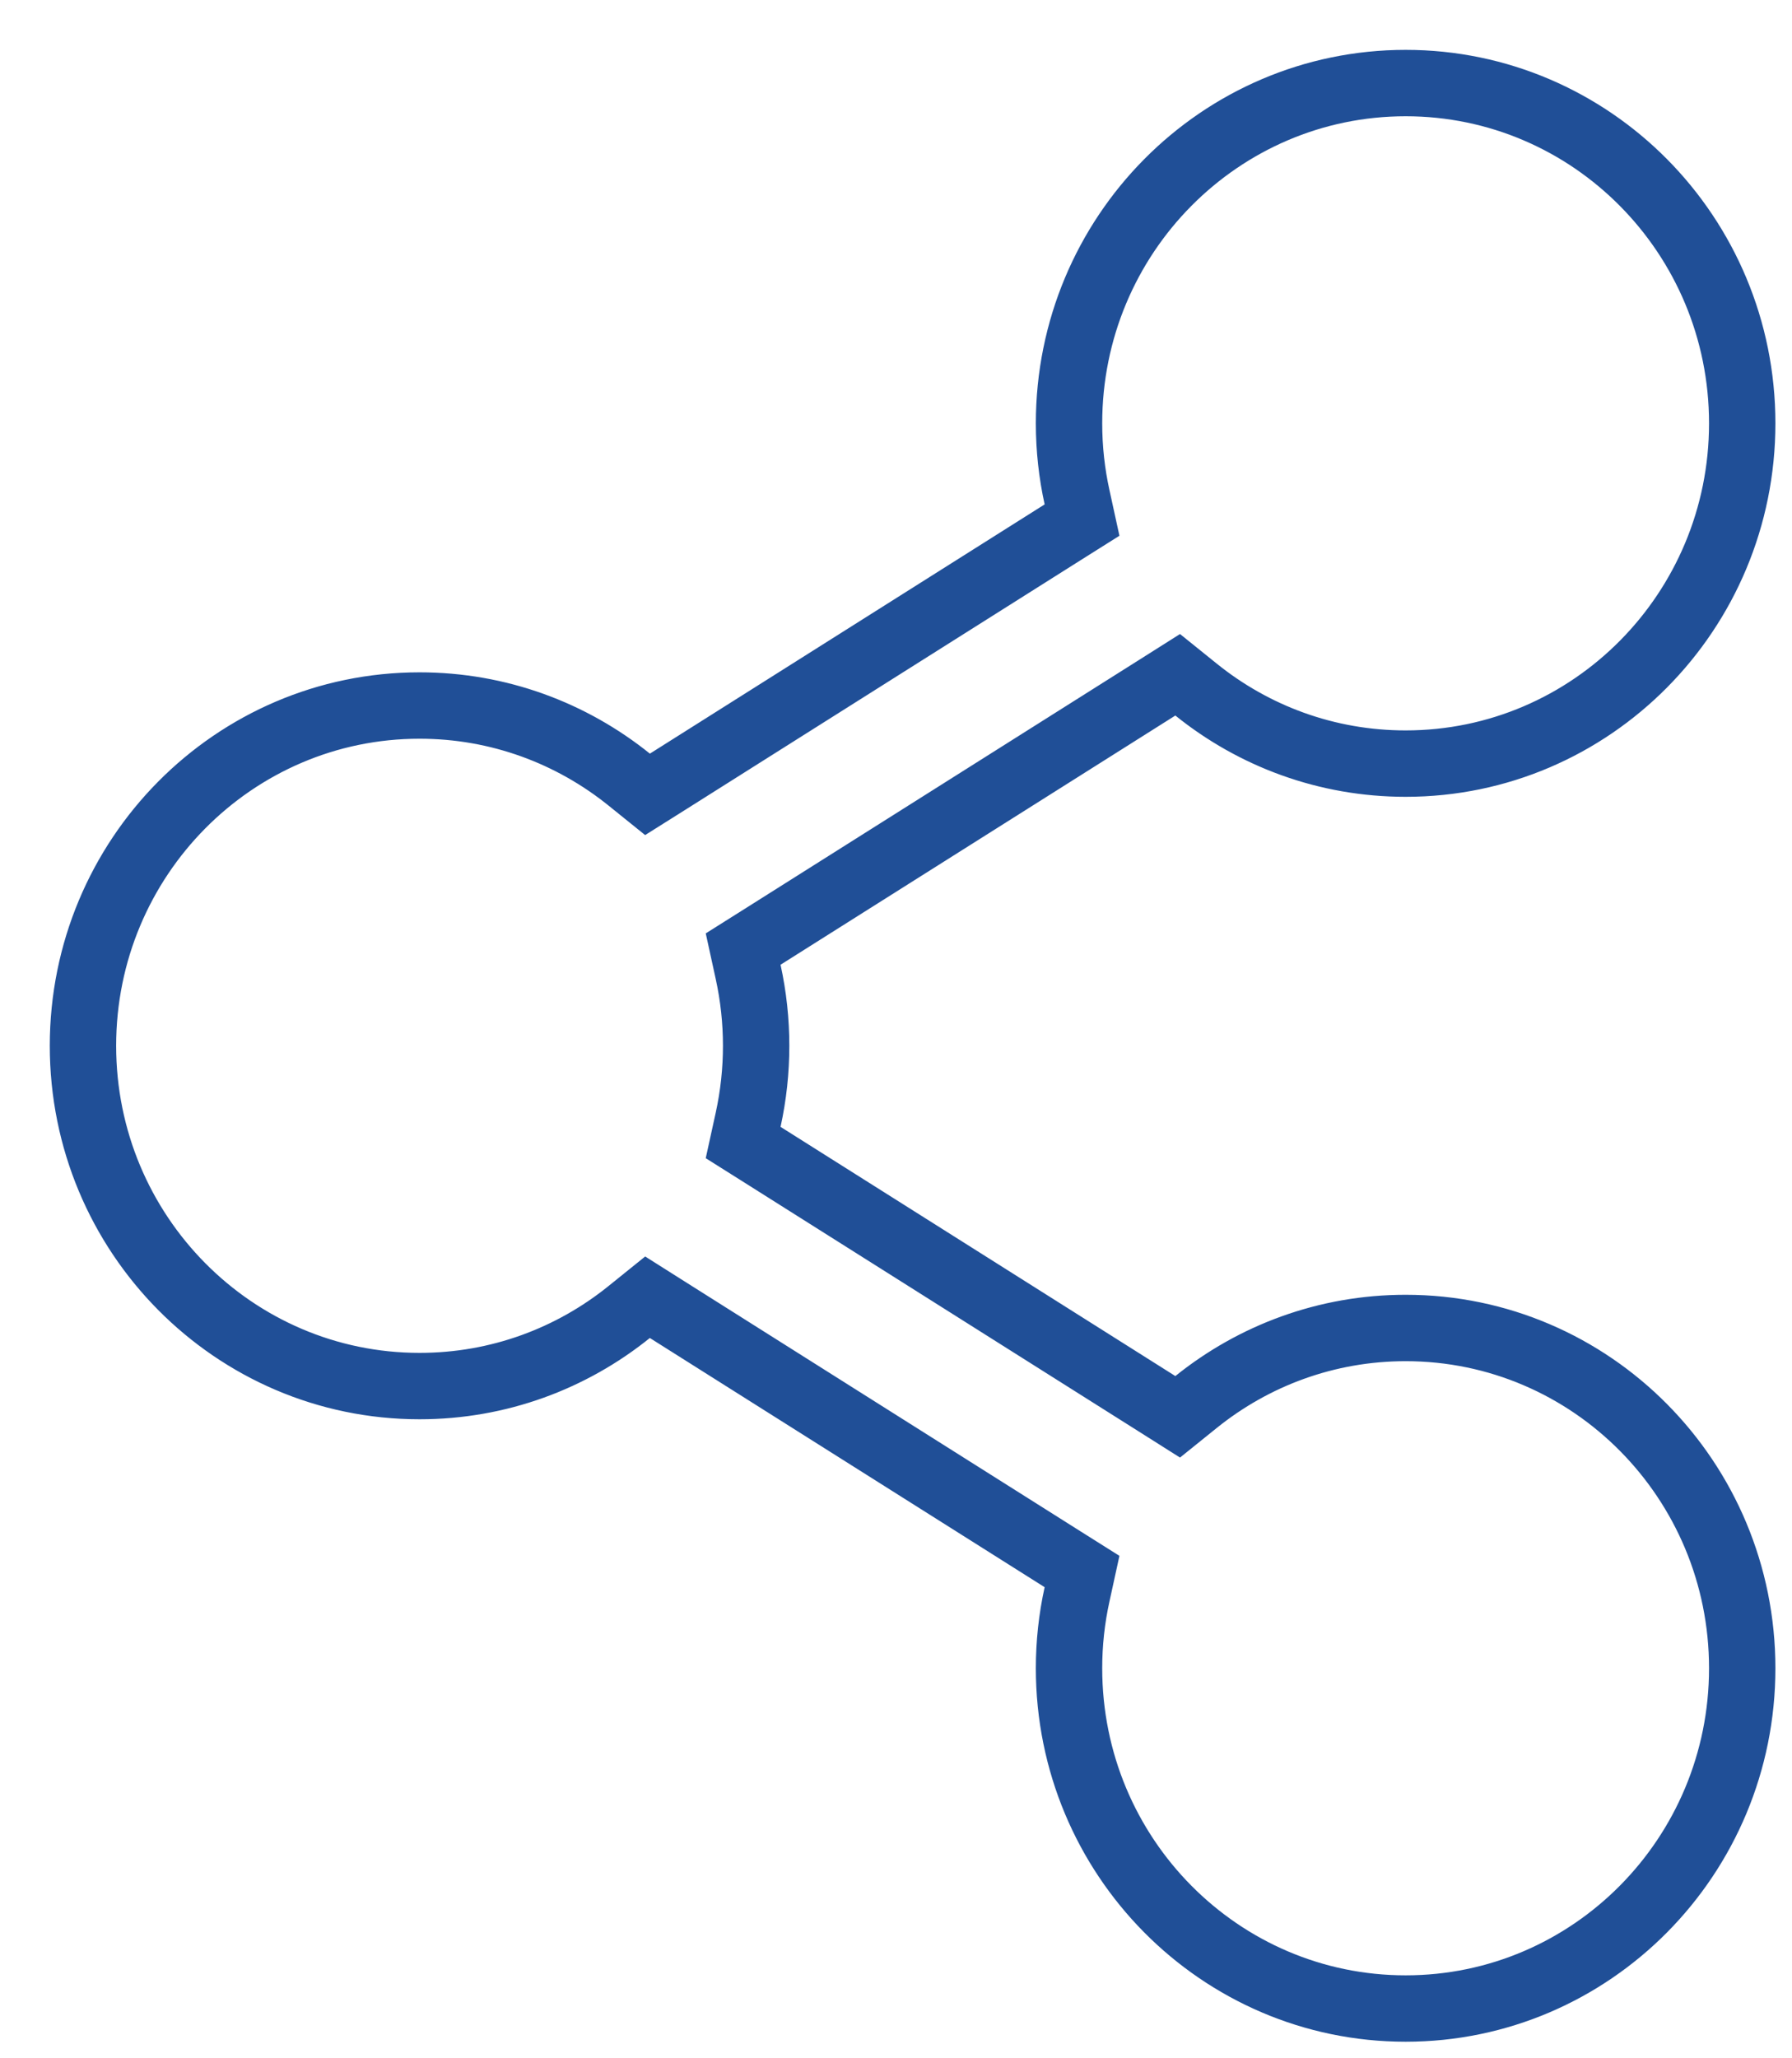 <svg width="27" height="31" viewBox="0 0 27 31" fill="none" xmlns="http://www.w3.org/2000/svg">
<path d="M17.442 21.148L17.744 21.339L18.022 21.115C18.889 20.418 19.985 20.001 21.179 20.001C23.975 20.001 26.25 22.291 26.25 25.126C26.25 27.961 23.975 30.251 21.179 30.251C18.382 30.251 16.107 27.961 16.107 25.126V25.126C16.107 24.752 16.147 24.378 16.228 24.012L16.303 23.669L16.006 23.482L10.058 19.729L9.756 19.538L9.478 19.762C8.611 20.46 7.515 20.876 6.321 20.876C3.525 20.876 1.25 18.586 1.25 15.751C1.25 12.916 3.525 10.626 6.321 10.626C7.515 10.626 8.611 11.043 9.478 11.74L9.756 11.964L10.058 11.774L16.006 8.02L16.303 7.833L16.228 7.49C16.149 7.132 16.107 6.759 16.107 6.376C16.107 3.541 18.382 1.251 21.179 1.251C23.975 1.251 26.25 3.541 26.25 6.376C26.25 9.211 23.975 11.501 21.179 11.501C19.985 11.501 18.889 11.085 18.022 10.387L17.744 10.163L17.442 10.354L11.494 14.107L11.197 14.294L11.272 14.637C11.433 15.371 11.433 16.131 11.272 16.866L11.197 17.208L11.494 17.395L17.442 21.148Z" stroke="#204F97"/>
</svg>
